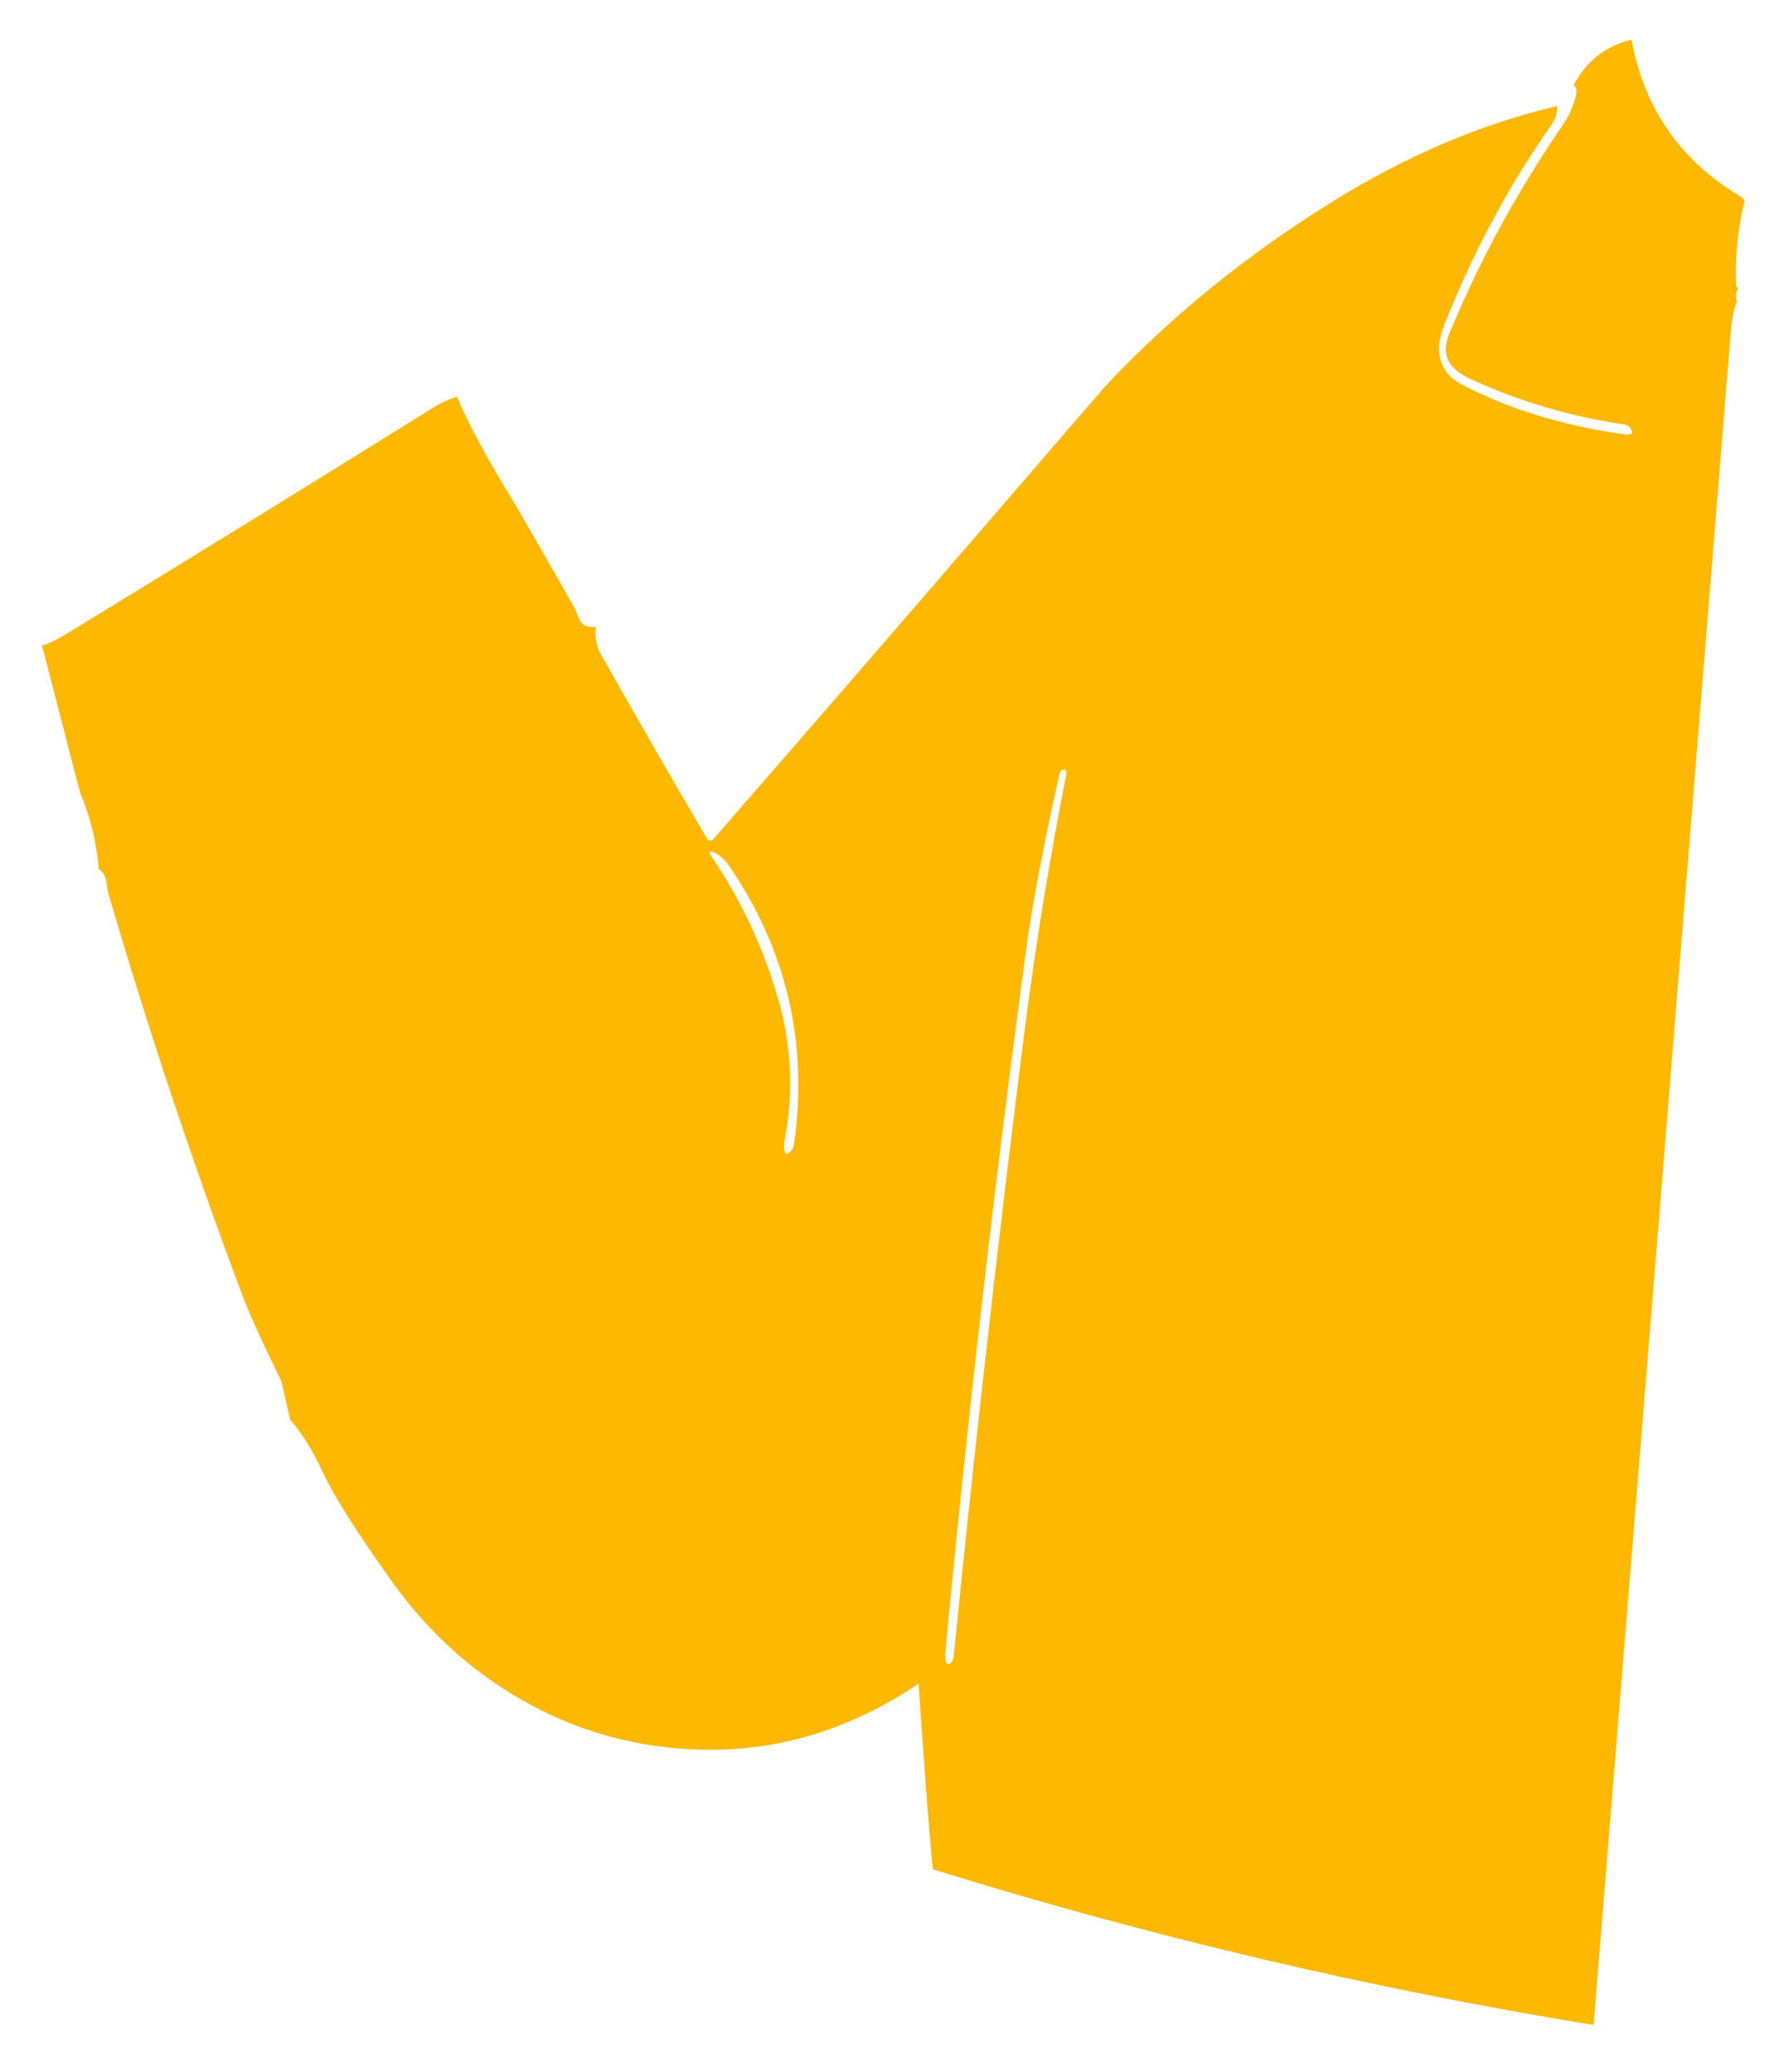 <?xml version="1.0" encoding="UTF-8" standalone="no"?><svg width='186' height='216' viewBox='0 0 186 216' fill='none' xmlns='http://www.w3.org/2000/svg'>
<g filter='url(#filter0_d_1_589)'>
<path d='M181.101 25.934C181.042 25.908 181.008 25.807 181 25.69C180.882 22.719 181.185 19.8 181.899 16.914C181.723 16.686 181.513 16.501 181.252 16.35C175.118 12.639 171.403 7.229 170.101 0.119C167.353 0.818 165.328 2.425 164.042 4.924C164.521 5.033 164.462 5.815 163.874 7.288C163.63 7.885 163.336 8.441 162.975 8.971C158.16 15.98 154.185 23.283 151.067 30.881C150.235 32.901 150.975 34.44 153.277 35.492C158.387 37.84 163.723 39.421 169.294 40.237C169.588 40.28 169.84 40.423 169.983 40.633C170.353 41.172 170.118 41.382 169.277 41.264C162.891 40.364 157.244 38.622 152.328 36.039C151.076 35.374 150.319 34.381 150.076 33.052C149.916 32.177 150.109 31.049 150.655 29.669C153.655 22.156 157.336 15.307 161.681 9.114C162.176 8.399 162.395 7.717 162.328 7.061C154.403 8.912 146.555 12.261 138.781 17.107C129.849 22.669 122.025 29.03 115.294 36.199C115.101 36.409 111.437 40.65 104.303 48.929C94.328 60.499 84.353 72.018 74.361 83.486C74.328 83.52 74.294 83.545 74.261 83.57C74.16 83.629 74.05 83.638 73.95 83.604C73.916 83.604 73.891 83.587 73.865 83.57C73.798 83.545 73.748 83.494 73.714 83.427C69.95 76.999 66.235 70.545 62.572 64.066C62.176 63.359 62.025 62.451 62.118 61.332C61.227 61.458 60.639 61.163 60.353 60.457C60.093 59.809 59.95 59.464 59.933 59.43C56.311 53.035 53.966 48.971 52.908 47.238C50.681 43.595 48.916 40.297 47.622 37.352C46.765 37.629 45.958 37.999 45.193 38.471C32.538 46.363 19.84 54.197 7.109 61.963C5.773 62.779 4.857 63.217 4.378 63.258L8.336 78.581C9.42 81.13 10.067 83.797 10.294 86.574C10.756 86.919 11.017 87.356 11.092 87.887C11.193 88.602 11.252 88.98 11.269 89.031C15.403 103.167 20.059 117.126 25.227 130.908C25.966 132.877 27.336 135.906 29.345 140.003L30.252 144C31.403 145.262 32.529 147.071 33.63 149.419C34.849 152.01 37.269 155.839 40.899 160.904C44.571 166.028 49.042 170.109 54.294 173.138C59.218 175.974 64.513 177.665 70.177 178.212C71.891 178.38 73.58 178.431 75.26 178.372C75.328 178.38 75.403 178.372 75.487 178.372C75.546 178.372 75.605 178.372 75.672 178.355C75.815 178.355 75.95 178.347 76.092 178.33C76.092 178.33 76.098 178.33 76.109 178.33C76.109 178.33 76.16 178.338 76.185 178.33C76.412 178.321 76.639 178.313 76.866 178.288C76.899 178.288 76.933 178.288 76.966 178.279C77.118 178.271 77.277 178.262 77.429 178.237C77.513 178.237 77.597 178.229 77.672 178.212C77.756 178.212 77.84 178.212 77.916 178.187C78.008 178.187 78.101 178.178 78.193 178.161C78.227 178.161 78.252 178.161 78.277 178.161C78.311 178.161 78.336 178.153 78.361 178.153C78.462 178.145 78.563 178.128 78.664 178.111C78.924 178.086 79.185 178.052 79.445 178.01C79.588 177.993 79.731 177.968 79.874 177.943C79.908 177.943 79.941 177.934 79.983 177.926C80.227 177.892 80.479 177.842 80.731 177.791C80.781 177.791 80.832 177.783 80.882 177.766C81.025 177.741 81.168 177.715 81.311 177.682C81.74 177.598 82.168 177.505 82.597 177.404C82.605 177.404 82.614 177.404 82.622 177.396C82.74 177.37 82.857 177.345 82.966 177.312C83.034 177.295 83.101 177.278 83.16 177.261C83.219 177.253 83.277 177.236 83.336 177.211C83.479 177.185 83.613 177.143 83.756 177.11C83.781 177.101 83.815 177.093 83.84 177.084C84.185 176.992 84.529 176.891 84.874 176.781C85.017 176.748 85.151 176.697 85.294 176.647C85.588 176.554 85.882 176.462 86.185 176.352C86.361 176.294 86.529 176.235 86.706 176.167C86.74 176.167 86.773 176.142 86.807 176.134C87.017 176.058 87.219 175.982 87.429 175.898C87.571 175.839 87.714 175.789 87.857 175.73C87.882 175.721 87.899 175.713 87.924 175.704C88.008 175.671 88.101 175.629 88.185 175.595C88.445 175.494 88.698 175.385 88.958 175.267C89.143 175.183 89.336 175.099 89.521 175.015C89.849 174.863 90.185 174.712 90.513 174.552C90.529 174.543 90.546 174.535 90.571 174.518C90.857 174.383 91.134 174.24 91.42 174.081C91.471 174.064 91.513 174.047 91.555 174.013C91.723 173.929 91.891 173.845 92.059 173.752C92.101 173.736 92.135 173.71 92.168 173.694C92.168 173.694 92.171 173.691 92.177 173.685C92.177 173.685 92.227 173.66 92.244 173.651C92.353 173.593 92.454 173.534 92.555 173.475C92.681 173.407 92.807 173.34 92.933 173.264C93.076 173.18 93.219 173.096 93.361 173.02L93.538 172.919C93.639 172.852 93.74 172.793 93.84 172.734C94.017 172.625 94.202 172.516 94.378 172.406C94.496 172.33 94.605 172.255 94.723 172.187C94.748 172.171 94.781 172.154 94.807 172.129C95.05 171.977 95.286 171.817 95.529 171.657C95.613 171.607 95.689 171.548 95.773 171.497C95.882 173.374 96.689 184.867 97.101 189.201V189.218C97.193 190.236 97.269 190.858 97.302 190.867C119.866 197.876 142.815 203.277 166.143 207.081C170.924 148.333 175.681 89.586 180.429 30.839C180.563 29.19 180.782 28.071 181.093 27.473C180.916 26.977 180.966 26.48 181.235 26.001L181.101 25.942V25.934ZM82.79 115.258C82.756 115.502 82.672 115.712 82.529 115.889C82.05 116.486 81.79 116.385 81.748 115.577C81.74 115.384 81.756 115.165 81.807 114.904C82.765 109.881 82.529 104.908 81.093 99.995C79.555 94.719 77.252 89.805 74.168 85.245C73.824 84.731 73.933 84.614 74.487 84.883C75.084 85.177 75.58 85.623 75.992 86.221C82.008 94.988 84.277 104.664 82.79 115.258ZM111.176 76.721C109.378 85.791 107.899 94.912 106.74 104.084C104.025 125.582 101.588 147.113 99.429 168.67C99.395 168.982 99.269 169.242 99.084 169.377C98.63 169.705 98.471 169.167 98.605 167.762C100.916 143.445 103.714 119.179 106.992 94.971C107.613 90.352 108.756 84.311 110.42 76.847C110.513 76.435 110.655 76.216 110.857 76.191H110.891C110.891 76.191 110.933 76.191 110.958 76.199C110.966 76.199 110.975 76.208 110.983 76.208C111 76.216 111.017 76.225 111.025 76.233C111.059 76.25 111.076 76.267 111.092 76.3C111.092 76.3 111.118 76.334 111.126 76.351C111.143 76.376 111.151 76.401 111.16 76.435C111.168 76.452 111.176 76.477 111.185 76.502C111.193 76.57 111.193 76.645 111.185 76.721H111.176Z' fill='#FFB800'/>
</g>
<defs>
<filter id='filter0_d_1_589' x='0.378' y='0.119' width='185.521' height='214.961' filterUnits='userSpaceOnUse' color-interpolation-filters='sRGB'>
<feFlood flood-opacity='0' result='BackgroundImageFix'/>
<feColorMatrix in='SourceAlpha' type='matrix' values='0 0 0 0 0 0 0 0 0 0 0 0 0 0 0 0 0 0 127 0' result='hardAlpha'/>
<feOffset dy='4'/>
<feGaussianBlur stdDeviation='2'/>
<feComposite in2='hardAlpha' operator='out'/>
<feColorMatrix type='matrix' values='0 0 0 0 0 0 0 0 0 0 0 0 0 0 0 0 0 0 0.25 0'/>
<feBlend mode='normal' in2='BackgroundImageFix' result='effect1_dropShadow_1_589'/>
<feBlend mode='normal' in='SourceGraphic' in2='effect1_dropShadow_1_589' result='shape'/>
</filter>
</defs>
</svg>
